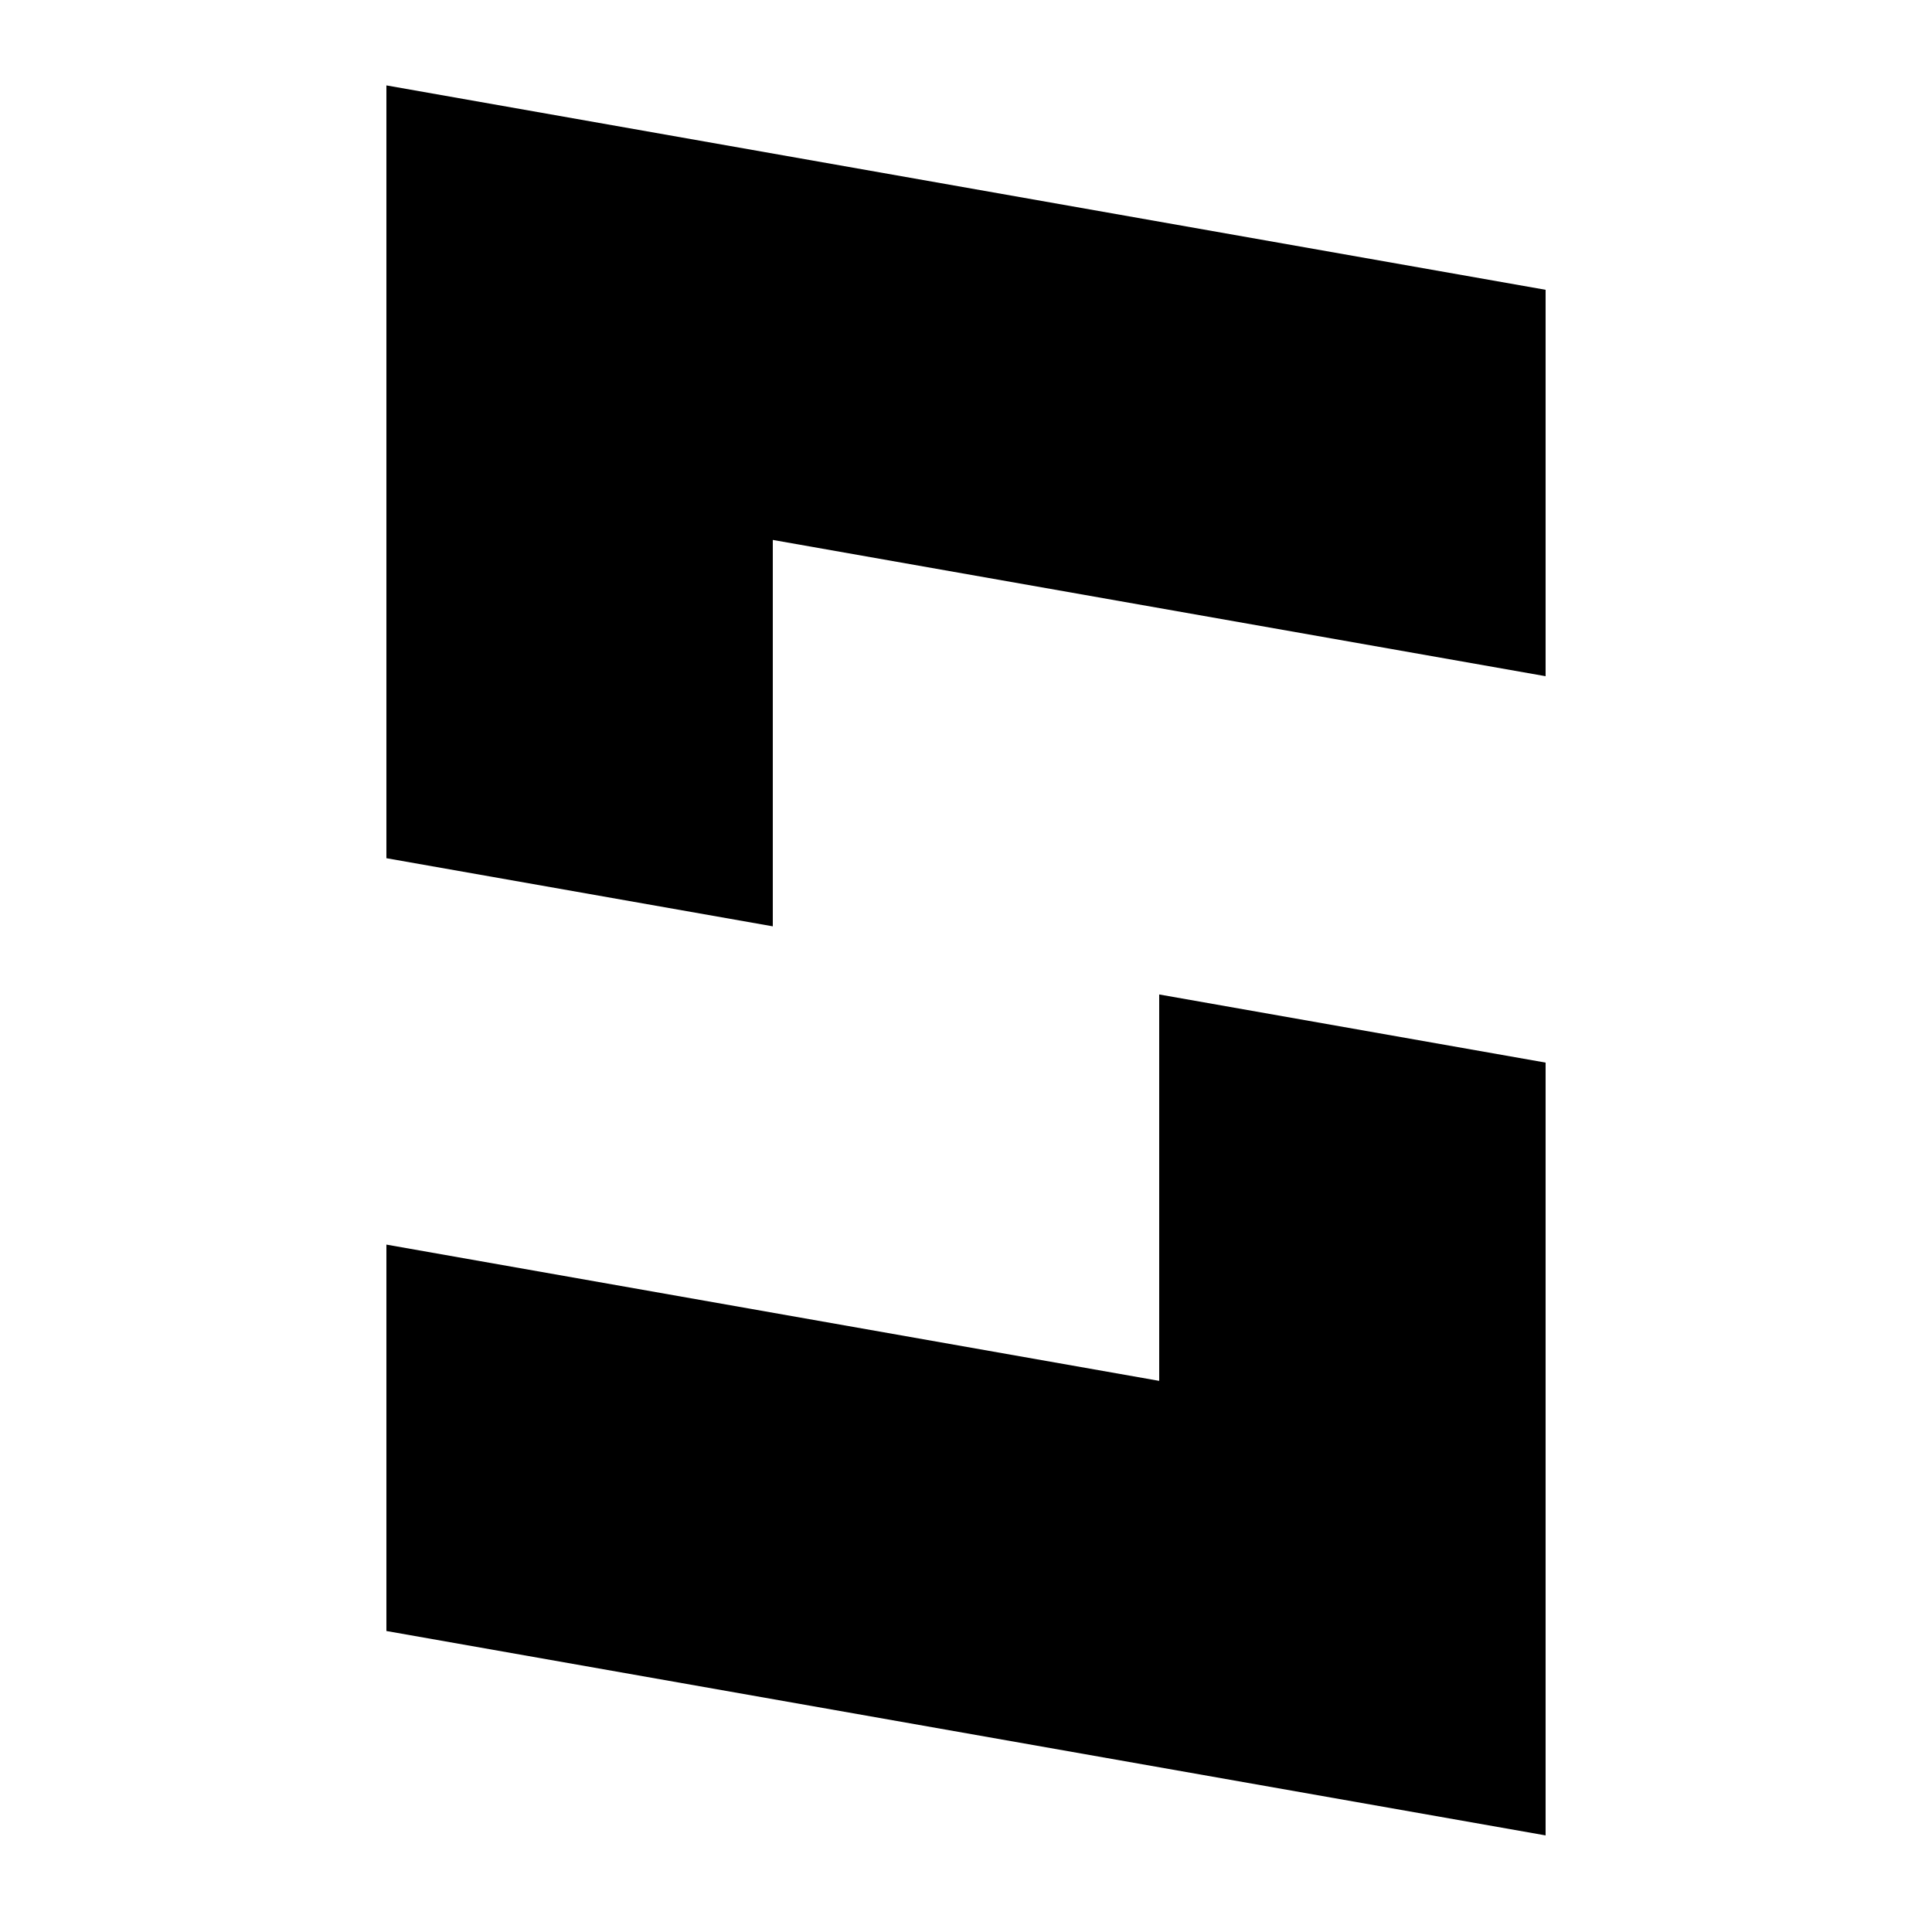 <?xml version="1.0" encoding="UTF-8" standalone="no"?>
<!-- Created with Inkscape (http://www.inkscape.org/) -->

<svg
   xmlns:dc="http://purl.org/dc/elements/1.1/"
   xmlns:cc="http://creativecommons.org/ns#"
   xmlns:rdf="http://www.w3.org/1999/02/22-rdf-syntax-ns#"
   xmlns:svg="http://www.w3.org/2000/svg"
   xmlns="http://www.w3.org/2000/svg"
   xmlns:sodipodi="http://sodipodi.sourceforge.net/DTD/sodipodi-0.dtd"
   xmlns:inkscape="http://www.inkscape.org/namespaces/inkscape"
   width="500"
   height="500"
   id="svg3041"
   version="1.1"
   inkscape:version="0.48.3.1 r9886"
   sodipodi:docname="logo_v2_s.svg"
   inkscape:export-filename="/media/500_A/school_13/sblit/logo/logo_v2_s_whitebg_square.png"
   inkscape:export-xdpi="92.160004"
   inkscape:export-ydpi="92.160004">
  <defs
     id="defs3043" />
  <sodipodi:namedview
     id="base"
     pagecolor="#ffffff"
     bordercolor="#ffffff"
     borderopacity="0.0"
     inkscape:pageopacity="1"
     inkscape:pageshadow="0"
     inkscape:zoom="1.4"
     inkscape:cx="190.19619"
     inkscape:cy="198.32978"
     inkscape:document-units="px"
     inkscape:current-layer="layer1"
     showgrid="false"
     fit-margin-top="10"
     fit-margin-left="10"
     fit-margin-bottom="10"
     fit-margin-right="10"
     inkscape:window-width="1920"
     inkscape:window-height="1144"
     inkscape:window-x="0"
     inkscape:window-y="27"
     inkscape:window-maximized="1" />
  <g
     inkscape:label="Layer 1"
     inkscape:groupmode="layer"
     id="layer1"
     transform="translate(10,-562.362)">
    <path
       style="fill:#000000;fill-opacity:1;stroke:none"
       d="m 90,584.464 0,100 0,100 100,17.633 0,-100 200,35.265 0,-100 -300,-52.898 z m 200,235.265 0,100 -200,-35.265 0,100 300,52.898 0,-100 0,-100 -100,-17.633 z"
       id="rect3784-7"
       inkscape:connector-curvature="0" />
  </g>
</svg>
